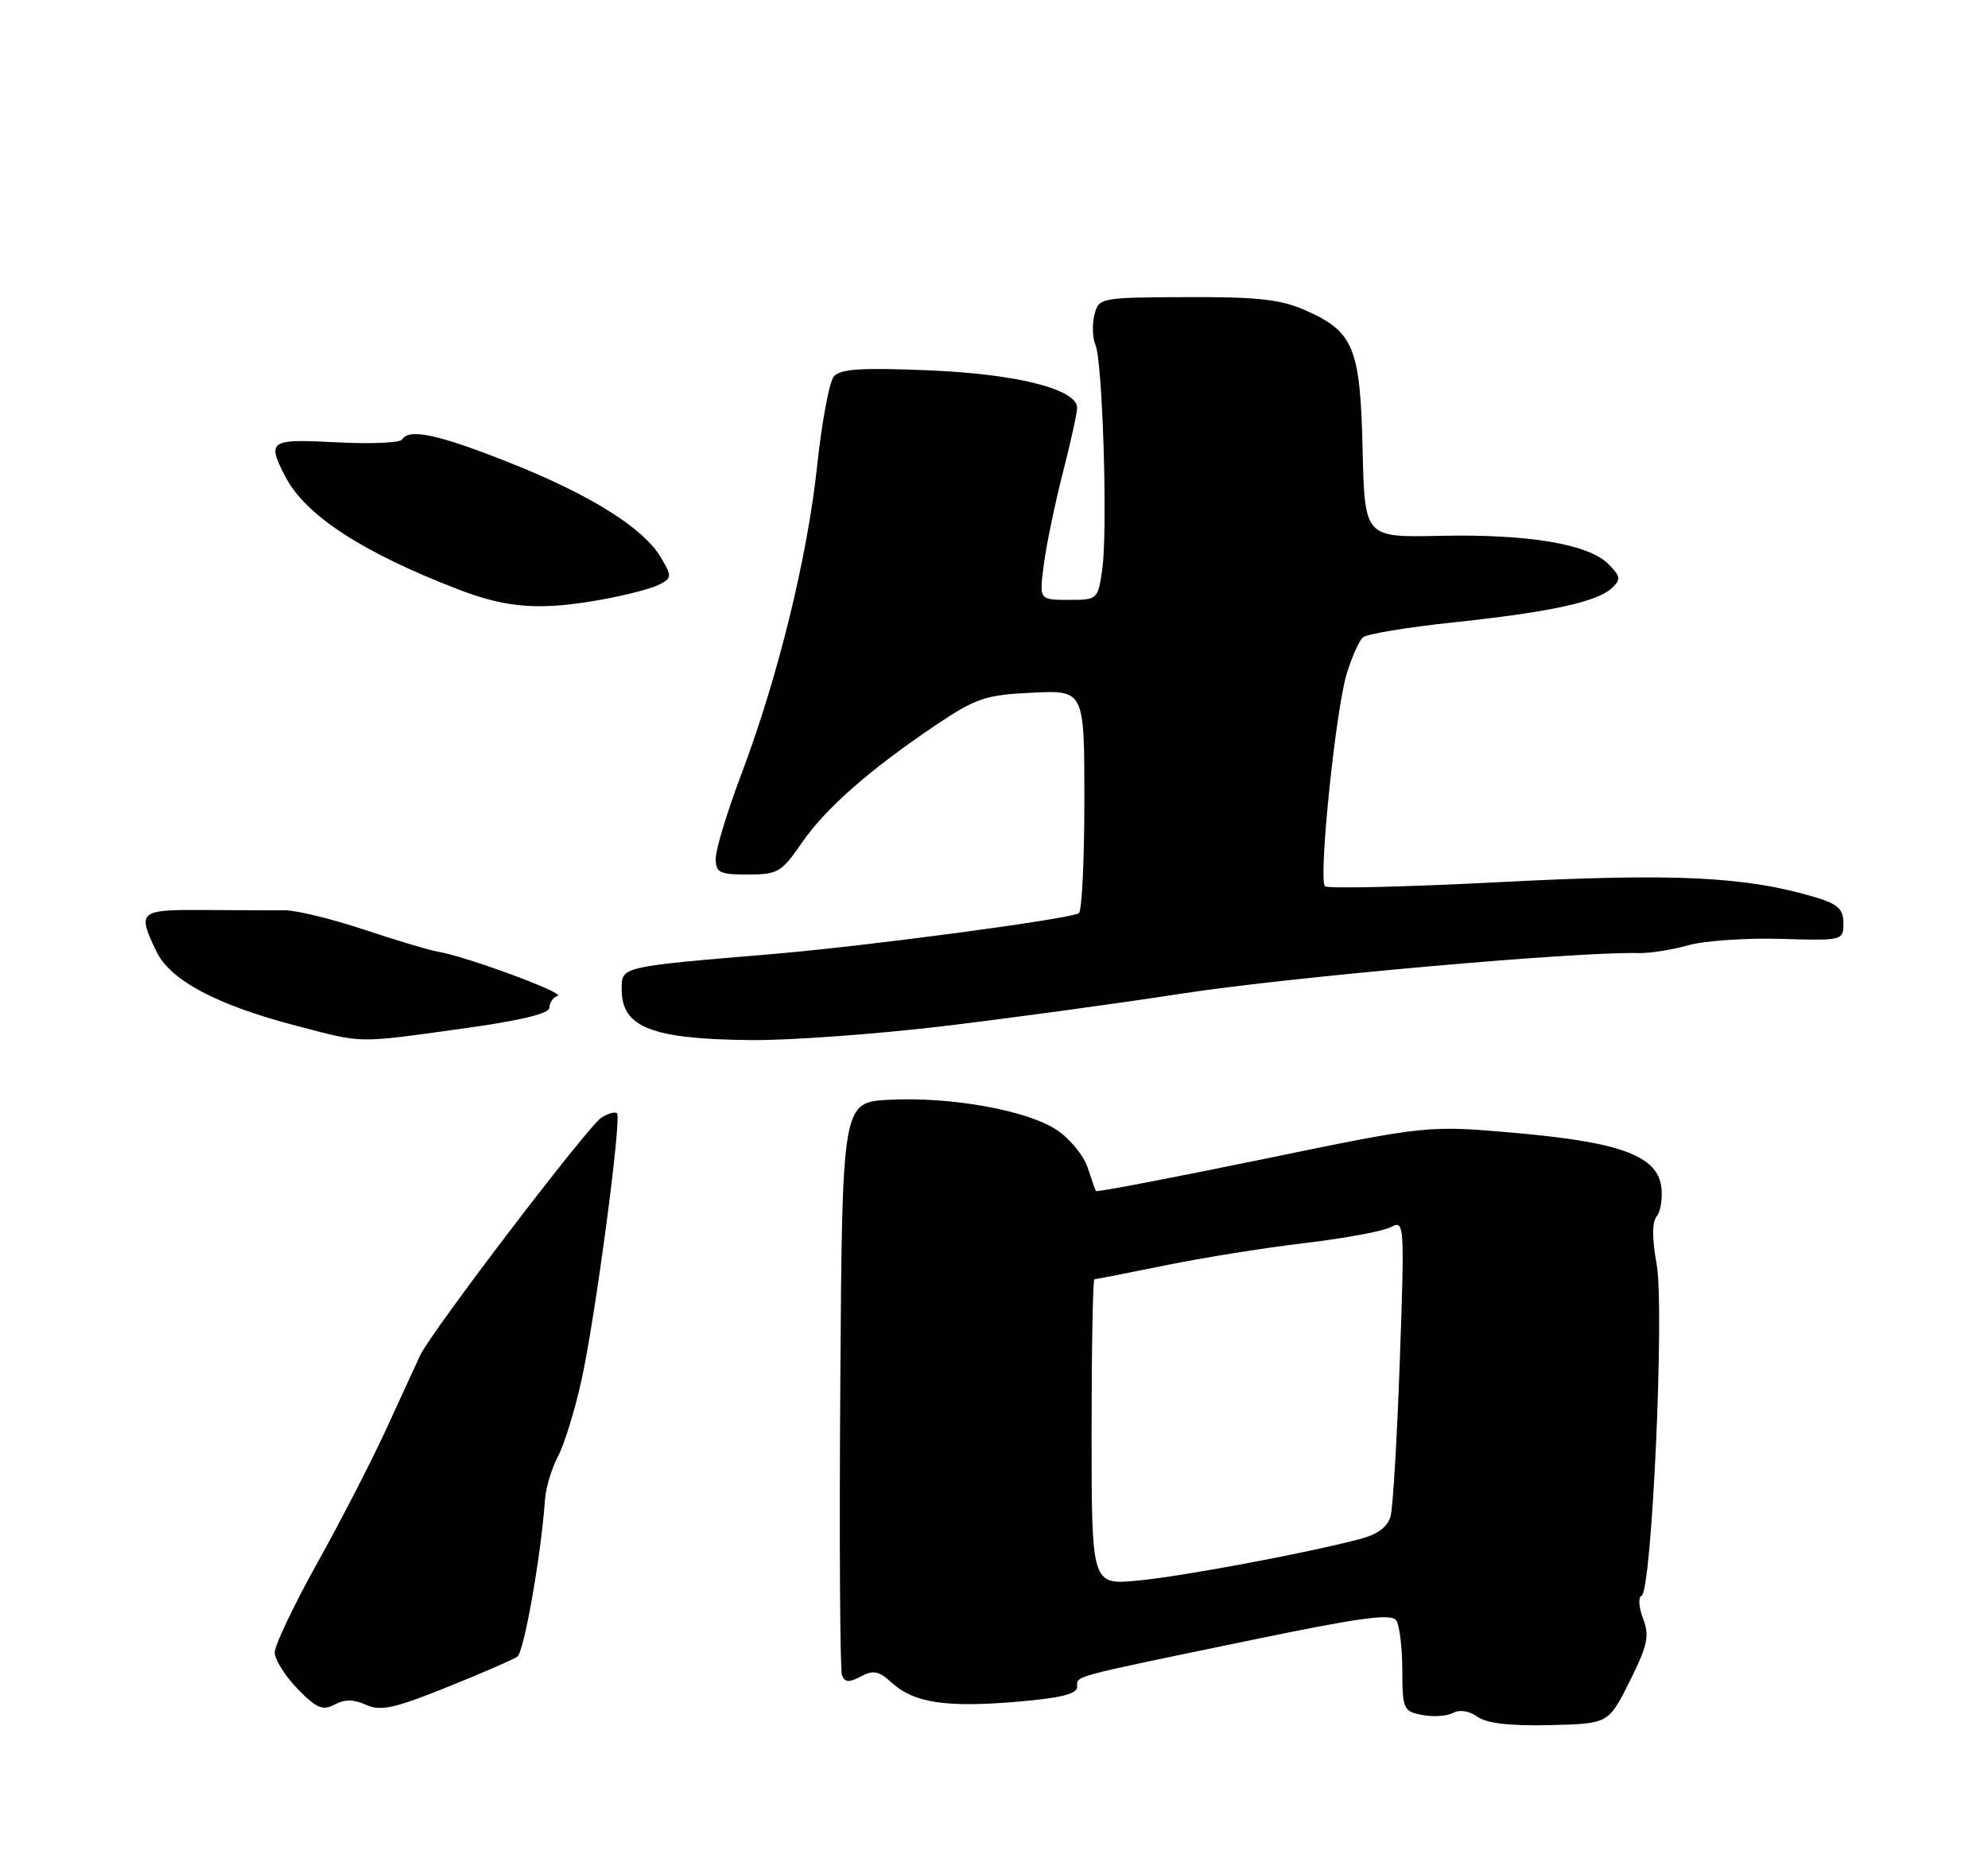 <?xml version="1.0" encoding="UTF-8" standalone="no"?>
<!DOCTYPE svg PUBLIC "-//W3C//DTD SVG 1.1//EN" "http://www.w3.org/Graphics/SVG/1.1/DTD/svg11.dtd" >
<svg xmlns="http://www.w3.org/2000/svg" xmlns:xlink="http://www.w3.org/1999/xlink" version="1.1" viewBox="0 0 275 256">
 <g >
 <path fill="currentColor"
d=" M 225.43 232.64 C 227.92 227.65 228.20 226.36 227.28 223.94 C 226.69 222.38 226.60 220.96 227.07 220.80 C 228.49 220.30 230.28 181.04 229.16 174.89 C 228.52 171.36 228.52 169.09 229.16 168.31 C 229.70 167.66 230.00 165.86 229.82 164.31 C 229.32 159.96 224.25 158.05 209.78 156.77 C 197.50 155.68 197.50 155.68 174.64 160.40 C 162.06 162.99 151.70 164.97 151.60 164.80 C 151.50 164.64 150.98 163.16 150.45 161.53 C 149.91 159.90 148.01 157.57 146.22 156.37 C 142.17 153.64 131.58 151.72 123.00 152.17 C 116.50 152.50 116.50 152.50 116.24 191.50 C 116.09 212.95 116.20 231.08 116.47 231.79 C 116.86 232.79 117.45 232.83 119.08 231.96 C 120.80 231.04 121.58 231.19 123.34 232.81 C 126.39 235.60 130.79 236.28 140.53 235.47 C 146.67 234.96 149.00 234.39 149.00 233.40 C 149.00 231.83 147.71 232.18 172.92 226.96 C 188.25 223.78 192.51 223.21 193.16 224.22 C 193.60 224.92 193.98 228.04 193.98 231.13 C 194.00 236.47 194.14 236.79 196.74 237.29 C 198.25 237.58 200.16 237.45 201.00 237.00 C 201.92 236.51 203.26 236.72 204.37 237.53 C 205.62 238.44 208.84 238.82 214.36 238.69 C 222.50 238.50 222.50 238.50 225.43 232.64 Z  M 50.65 235.89 C 52.64 236.79 54.53 236.38 61.77 233.47 C 66.57 231.54 70.97 229.63 71.55 229.23 C 72.49 228.58 74.83 215.32 75.39 207.50 C 75.50 205.85 76.31 203.15 77.19 201.50 C 78.06 199.85 79.52 195.12 80.43 191.00 C 82.34 182.37 86.02 154.73 85.35 154.04 C 85.11 153.78 84.14 154.05 83.20 154.63 C 81.36 155.78 59.69 184.20 58.14 187.50 C 57.62 188.60 55.55 193.10 53.54 197.50 C 51.53 201.90 47.21 210.30 43.94 216.17 C 40.67 222.04 38.00 227.65 38.00 228.63 C 38.00 229.60 39.42 231.87 41.15 233.66 C 43.78 236.36 44.63 236.73 46.28 235.85 C 47.67 235.10 48.96 235.11 50.65 235.89 Z  M 63.75 142.35 C 71.97 141.22 76.00 140.25 76.00 139.42 C 76.00 138.73 76.51 138.00 77.14 137.79 C 78.27 137.41 64.37 132.29 60.50 131.66 C 59.40 131.48 54.86 130.12 50.41 128.64 C 45.97 127.16 41.02 125.95 39.41 125.95 C 37.81 125.96 32.79 125.94 28.25 125.91 C 19.21 125.86 18.98 126.06 21.60 131.58 C 23.52 135.63 29.92 139.04 41.00 141.93 C 50.37 144.38 49.17 144.36 63.75 142.35 Z  M 130.16 142.02 C 139.32 140.93 154.40 138.88 163.66 137.45 C 178.45 135.18 218.20 131.65 226.48 131.87 C 228.11 131.92 231.26 131.44 233.48 130.80 C 235.69 130.17 241.44 129.77 246.25 129.90 C 254.91 130.16 255.00 130.13 255.00 127.74 C 255.00 125.80 254.24 125.09 251.19 124.17 C 241.50 121.27 231.78 120.80 207.72 122.04 C 194.64 122.72 183.64 122.98 183.28 122.62 C 182.36 121.69 184.74 98.35 186.28 93.27 C 186.98 90.94 188.00 88.66 188.53 88.19 C 189.06 87.72 194.68 86.79 201.00 86.12 C 214.38 84.70 220.91 83.29 222.97 81.37 C 224.25 80.16 224.19 79.75 222.46 78.02 C 219.70 75.26 211.31 73.87 199.14 74.14 C 188.77 74.37 188.77 74.37 188.49 62.16 C 188.16 48.07 187.26 45.89 180.59 42.94 C 177.17 41.42 173.98 41.07 164.17 41.11 C 152.15 41.16 151.99 41.19 151.39 43.58 C 151.06 44.91 151.12 46.78 151.54 47.75 C 152.53 50.06 153.24 73.34 152.48 78.75 C 151.88 82.96 151.83 83.00 147.81 83.00 C 143.74 83.00 143.74 83.00 144.40 78.05 C 144.76 75.33 145.94 69.63 147.03 65.39 C 148.11 61.15 149.00 57.13 149.00 56.45 C 149.00 53.85 140.73 51.75 128.48 51.24 C 119.02 50.85 116.21 51.04 115.33 52.12 C 114.71 52.88 113.68 58.41 113.04 64.41 C 111.69 77.11 107.62 93.69 102.57 107.07 C 100.61 112.26 99.01 117.51 99.01 118.75 C 99.00 120.75 99.50 121.00 103.45 121.00 C 107.58 121.00 108.12 120.69 110.91 116.62 C 114.23 111.81 120.29 106.49 129.56 100.25 C 135.03 96.58 136.34 96.15 142.82 95.84 C 150.00 95.50 150.00 95.50 150.00 110.69 C 150.00 119.05 149.66 126.09 149.24 126.35 C 147.92 127.17 120.03 130.89 107.00 131.99 C 85.57 133.80 86.00 133.70 86.00 136.94 C 86.00 142.16 90.20 143.79 104.00 143.91 C 109.22 143.95 121.00 143.10 130.16 142.02 Z  M 83.56 82.90 C 86.82 82.30 90.29 81.38 91.27 80.85 C 92.94 79.96 92.95 79.72 91.42 77.13 C 89.01 73.05 81.63 68.43 70.42 63.99 C 60.59 60.09 56.59 59.23 55.61 60.82 C 55.33 61.28 51.25 61.44 46.55 61.20 C 37.27 60.71 36.89 60.96 39.46 65.93 C 42.25 71.31 50.09 76.43 63.47 81.58 C 70.25 84.19 74.93 84.50 83.56 82.90 Z  M 151.00 198.14 C 151.00 186.52 151.18 177.00 151.39 177.00 C 151.60 177.00 155.99 176.14 161.14 175.09 C 166.29 174.03 175.00 172.64 180.50 171.99 C 185.99 171.34 191.35 170.35 192.41 169.78 C 194.27 168.78 194.31 169.25 193.64 188.13 C 193.27 198.78 192.69 208.51 192.37 209.74 C 191.96 211.27 190.61 212.29 188.14 212.94 C 180.68 214.91 163.45 218.13 157.33 218.70 C 151.00 219.29 151.00 219.29 151.00 198.14 Z "/>
</g>
</svg>